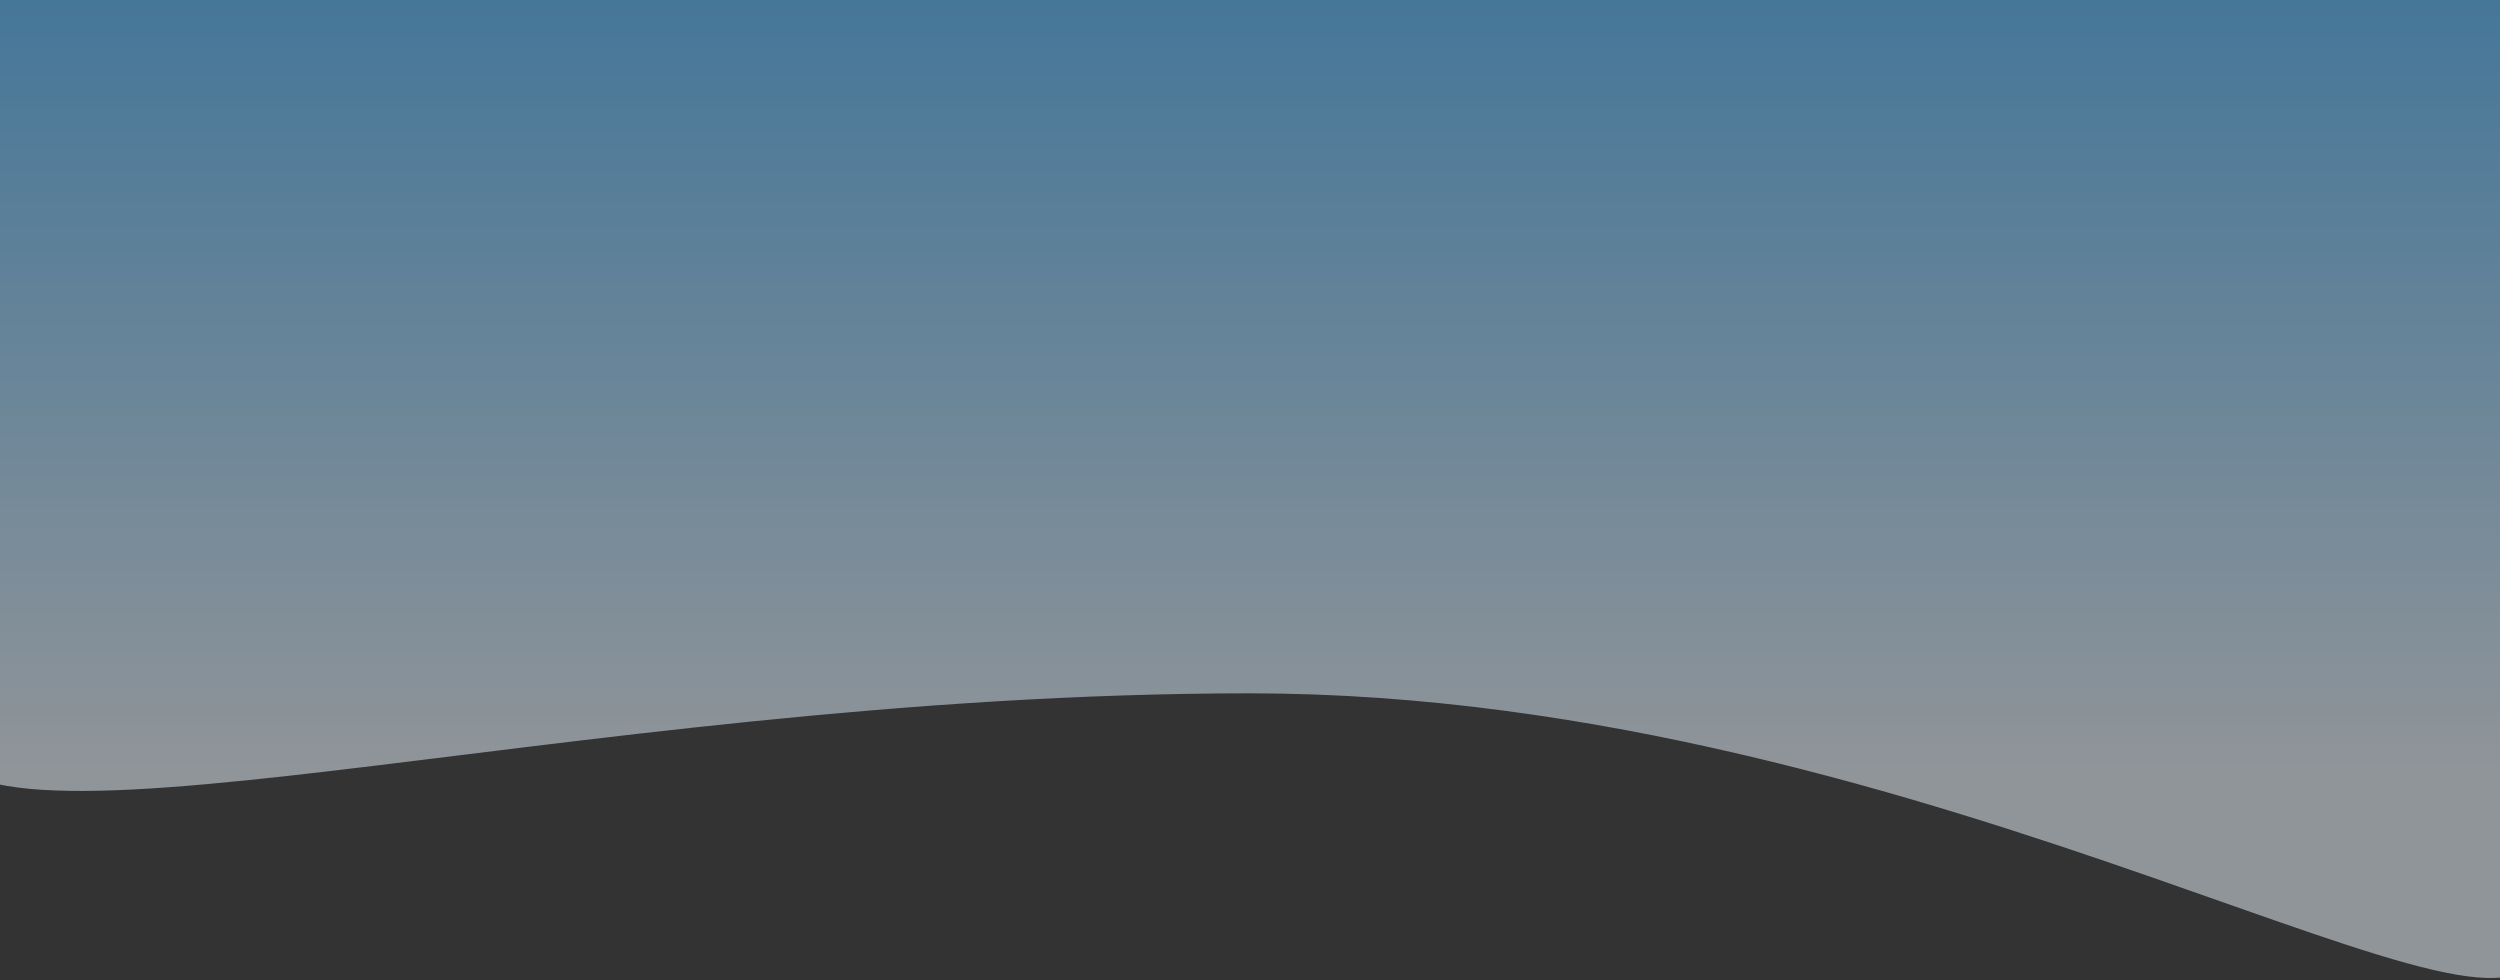 <svg width="375" height="147" viewBox="0 0 375 147" fill="none" xmlns="http://www.w3.org/2000/svg">
<rect x="0" y="0" width="375" height="147" fill="#333333" stroke="none"/>
<path d="M187.5 104C291.053 104 380.5 165.3 380.5 141C380.5 116.699 446.553 -12 343 -12C-123 -117 -10 84.699 -10 109C-10 133.3 83.947 104 187.5 104Z" fill="url(#paint0_linear_1267_13225)"/>
<defs>
<linearGradient id="paint0_linear_1267_13225" x1="199.542" y1="-12" x2="199.542" y2="114.8" gradientUnits="userSpaceOnUse">
<stop stop-color="#48B5FF" stop-opacity="0.5"/>
<stop offset="1" stop-color="#EDF7FF" stop-opacity="0.5"/>
</linearGradient>
</defs>
</svg>

